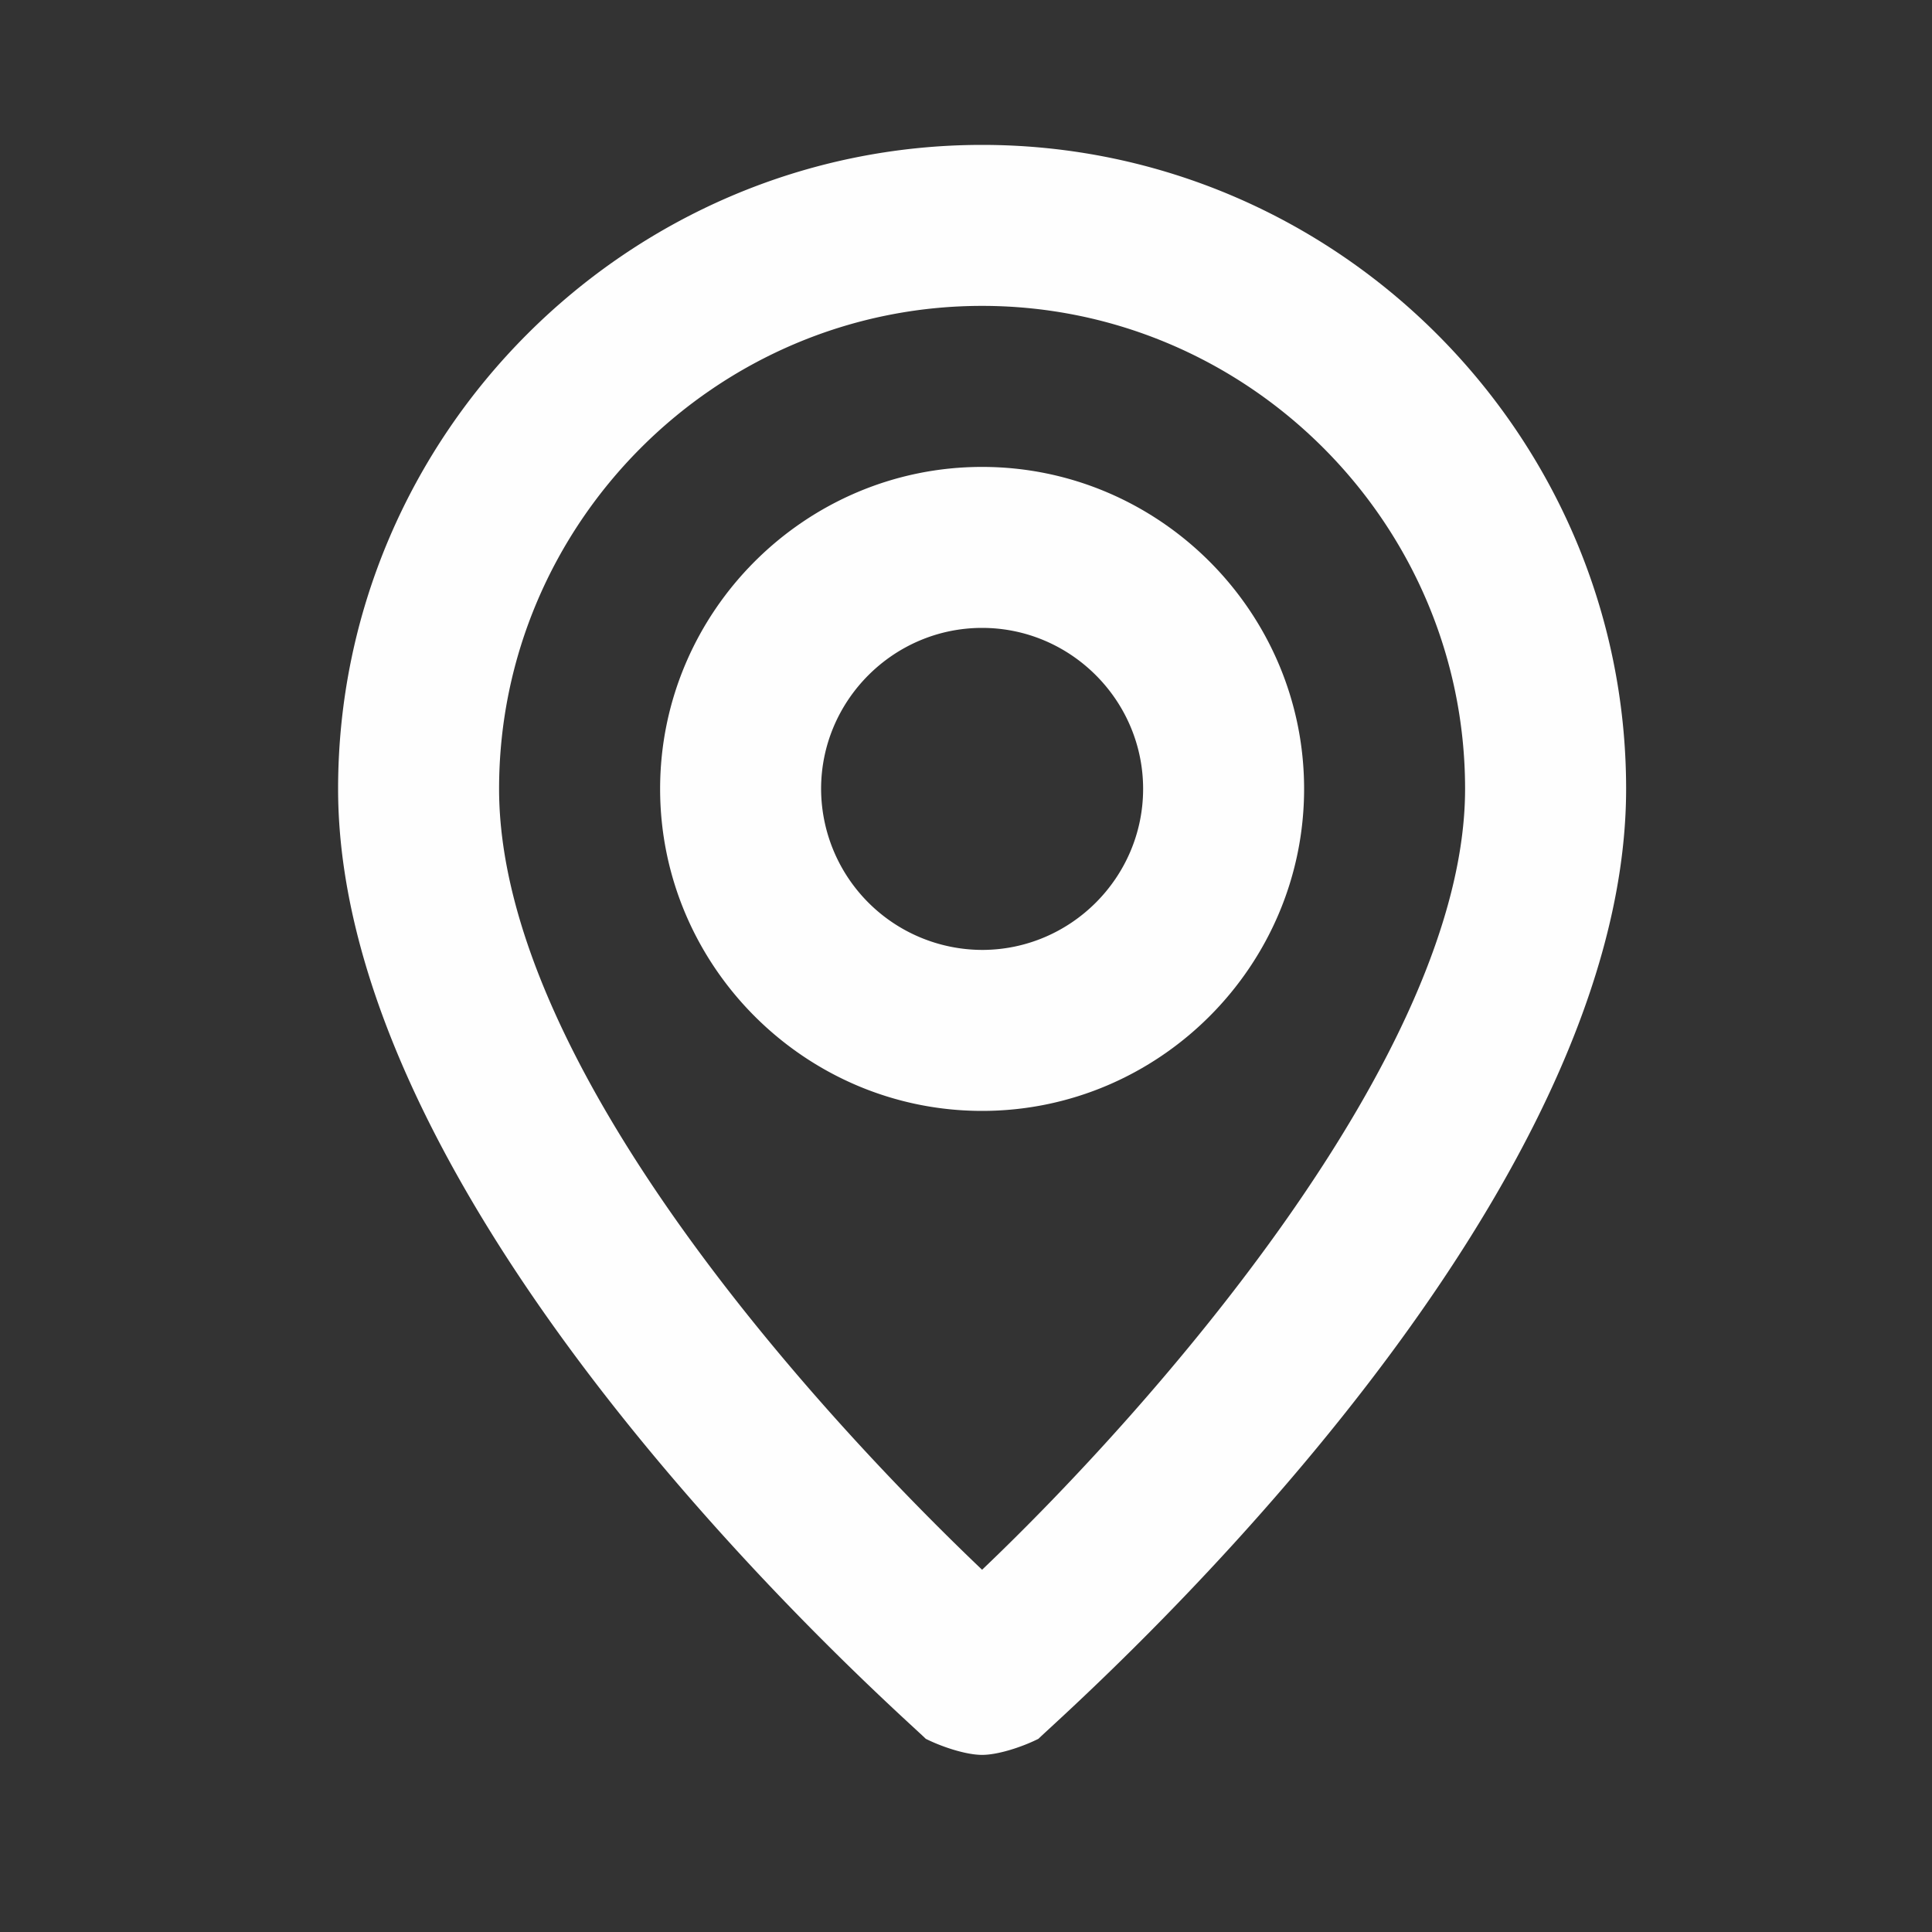 <svg xmlns="http://www.w3.org/2000/svg" width="40" height="40" fill="none">
	<rect width="100%" height="100%" fill="#333333" stroke="none"/>
	<path fill="#FEFEFE" d="M20.333 3C13 3 7 9 7 16.333 7 25.333 18.667 35.5 19.167 36c.333.167.833.333 1.166.333.334 0 .834-.166 1.167-.333.5-.5 12.167-10.667 12.167-19.667C33.667 9 27.667 3 20.333 3Zm0 29.5c-3.5-3.333-10-10.5-10-16.167 0-5.5 4.5-10 10-10s10 4.5 10 10-6.5 12.834-10 16.167Zm0-22.833c-3.666 0-6.666 3-6.666 6.666 0 3.667 3 6.667 6.666 6.667C24 23 27 20 27 16.333c0-3.666-3-6.666-6.667-6.666Zm0 10A3.343 3.343 0 0 1 17 16.333C17 14.5 18.5 13 20.333 13c1.834 0 3.334 1.5 3.334 3.333 0 1.834-1.5 3.334-3.334 3.334Z" />
</svg>
